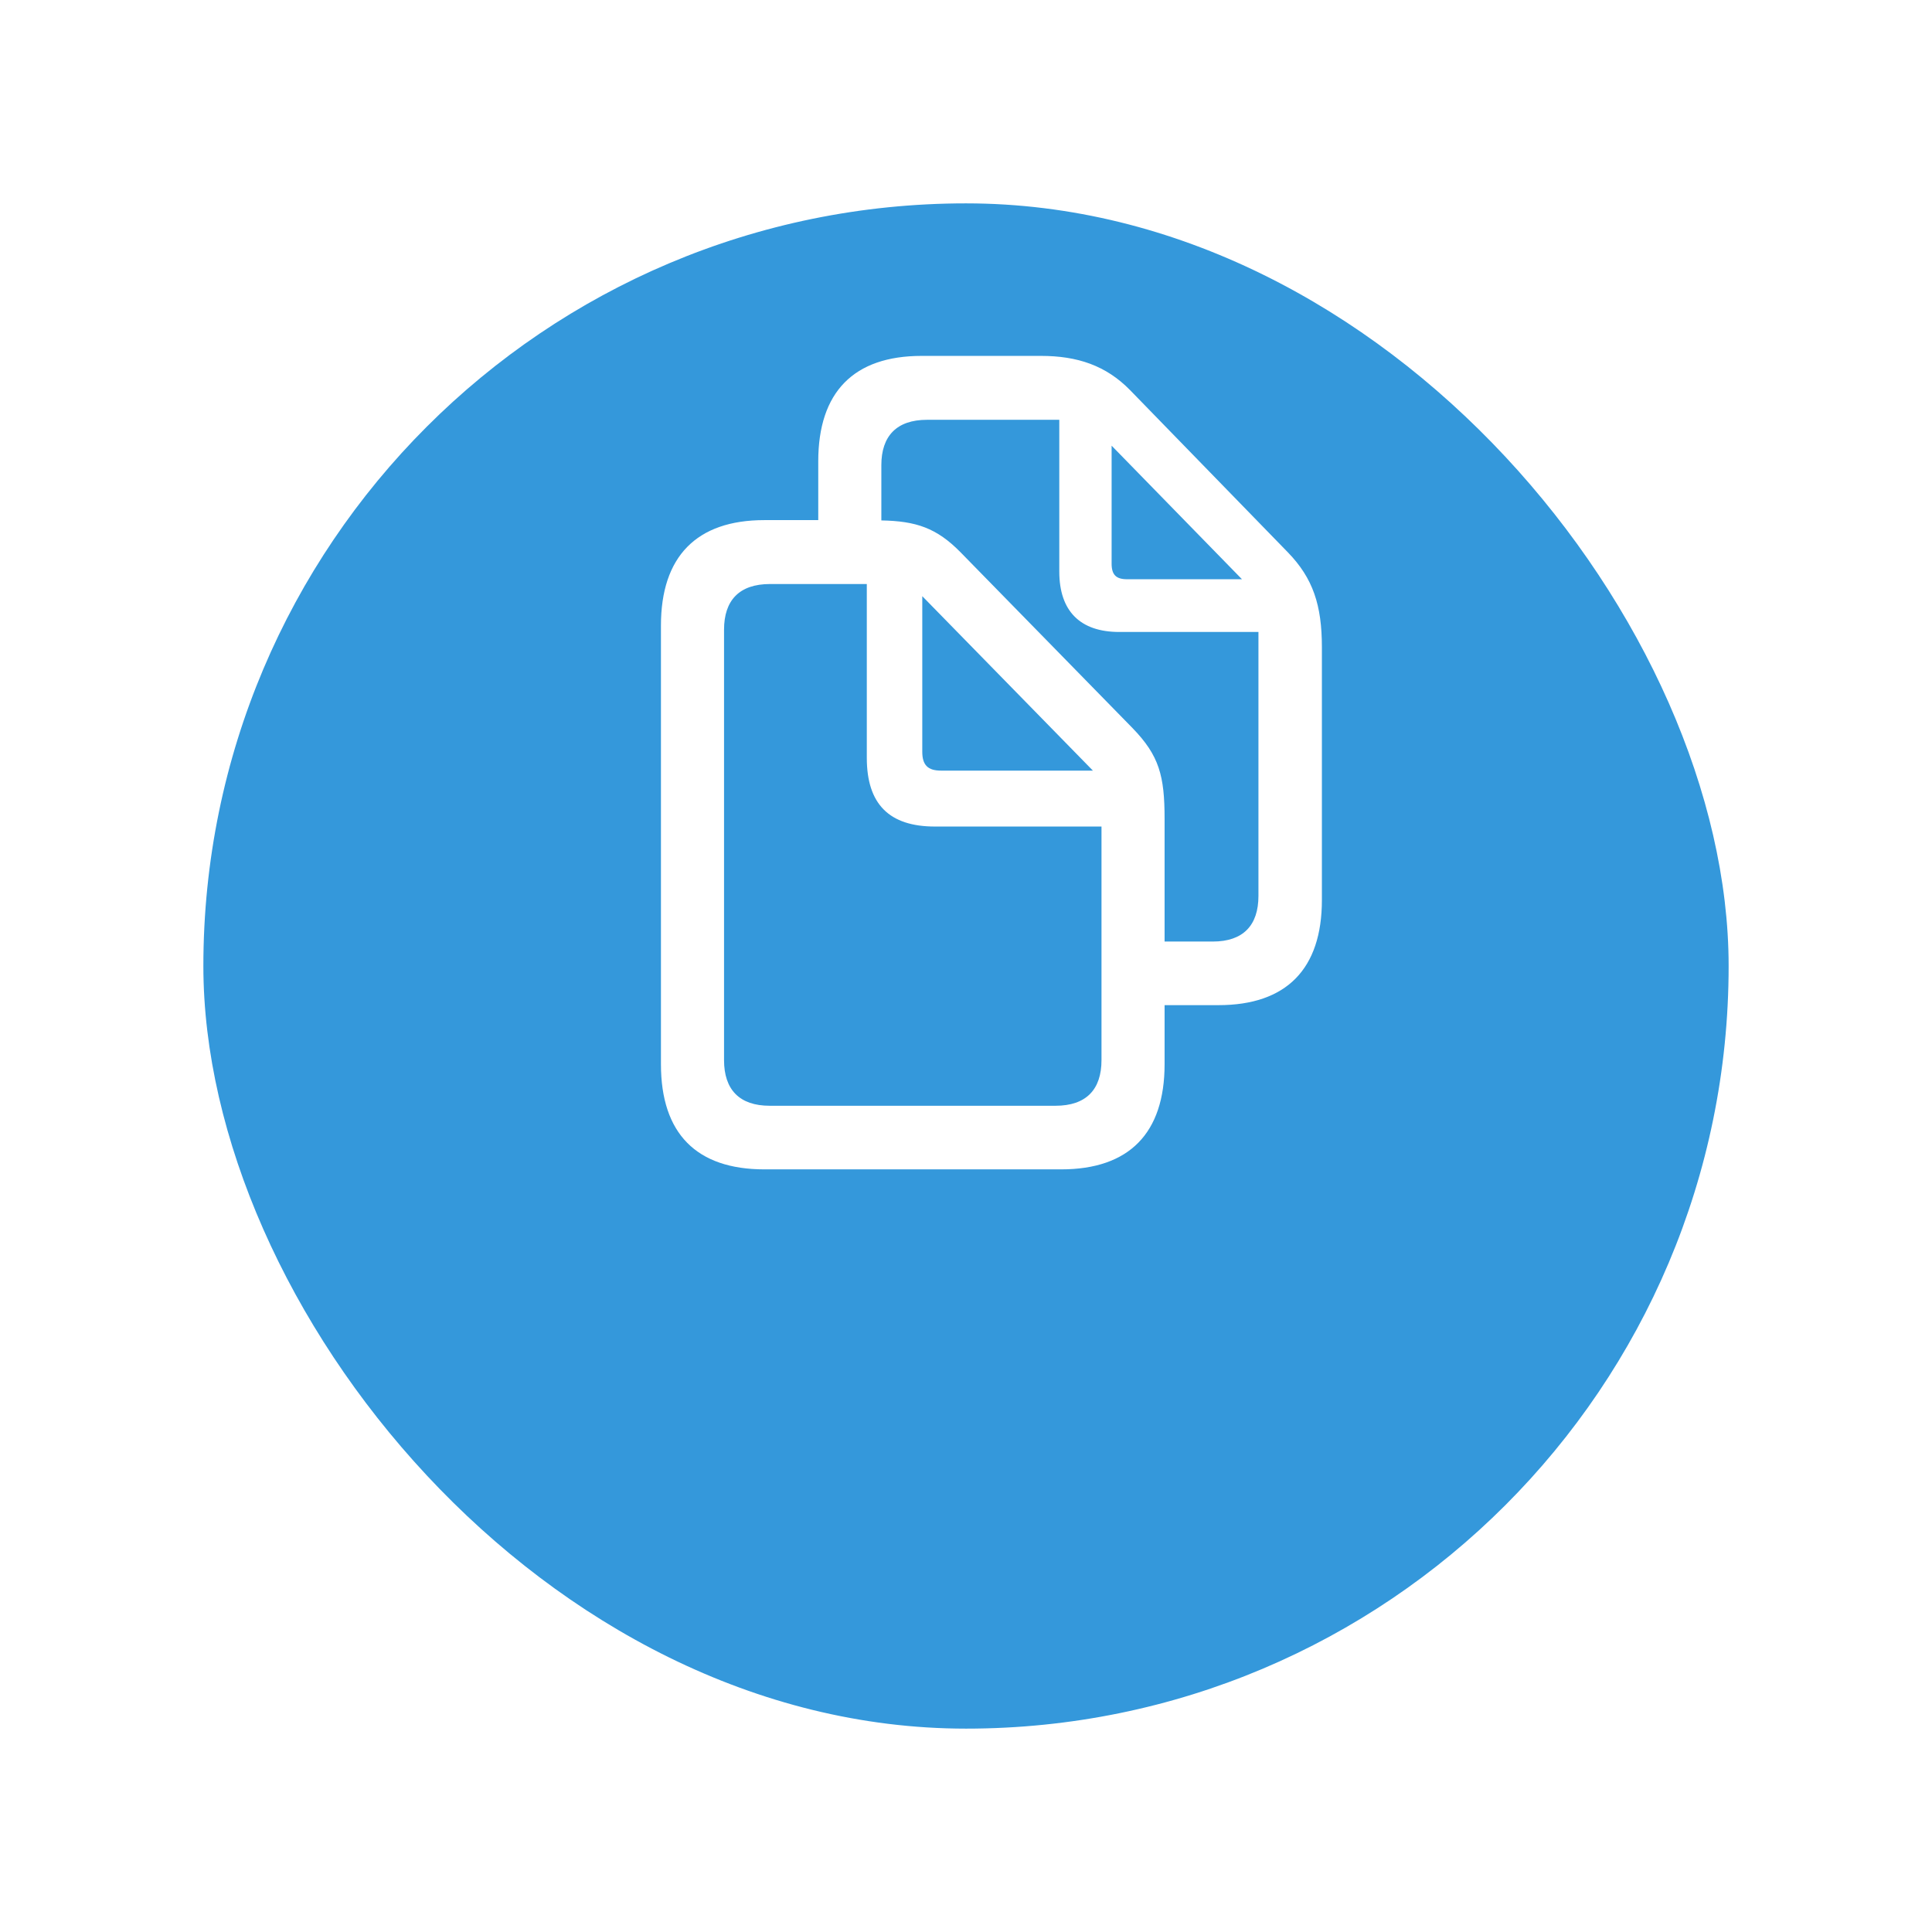 <svg width="38" height="38" viewBox="0 0 38 38" fill="none" xmlns="http://www.w3.org/2000/svg">
<g filter="url(#filter0_d_1267_10725)">
<rect x="4" width="30" height="30" rx="15" fill="#3498DB"/>
</g>
<path d="M13 20.932C13 22.296 13.699 23 15.034 23H20.872C22.207 23 22.906 22.29 22.906 20.932V19.77H23.966C25.301 19.77 26 19.06 26 17.702V12.731C26 11.902 25.825 11.374 25.332 10.865L22.226 7.672C21.752 7.189 21.191 7 20.473 7H18.128C16.793 7 16.094 7.71 16.094 9.074V10.23H15.034C13.699 10.23 13 10.947 13 12.304V20.932ZM22.276 14.321L18.895 10.865C18.421 10.381 18.015 10.249 17.335 10.236V9.149C17.335 8.577 17.635 8.257 18.234 8.257H20.835V11.242C20.835 12.021 21.247 12.43 22.014 12.43H24.752V17.621C24.752 18.199 24.453 18.519 23.854 18.519H22.906V16.106C22.906 15.258 22.8 14.862 22.276 14.321ZM21.864 11.085V8.766L24.428 11.393H22.17C21.951 11.393 21.864 11.305 21.864 11.085ZM14.241 20.851V12.386C14.241 11.807 14.541 11.487 15.146 11.487H17.049V14.906C17.049 15.817 17.491 16.257 18.39 16.257H21.665V20.851C21.665 21.429 21.365 21.749 20.76 21.749H15.14C14.541 21.749 14.241 21.429 14.241 20.851ZM18.508 15.157C18.252 15.157 18.14 15.05 18.14 14.786V11.726L21.496 15.157H18.508Z" fill="white"/>
<defs>
<filter id="filter0_d_1267_10725" x="0" y="0" width="38" height="38" filterUnits="userSpaceOnUse" color-interpolation-filters="sRGB">
<feFlood flood-opacity="0" result="BackgroundImageFix"/>
<feColorMatrix in="SourceAlpha" type="matrix" values="0 0 0 0 0 0 0 0 0 0 0 0 0 0 0 0 0 0 127 0" result="hardAlpha"/>
<feOffset dy="4"/>
<feGaussianBlur stdDeviation="2"/>
<feComposite in2="hardAlpha" operator="out"/>
<feColorMatrix type="matrix" values="0 0 0 0 0 0 0 0 0 0 0 0 0 0 0 0 0 0 0.2 0"/>
<feBlend mode="normal" in2="BackgroundImageFix" result="effect1_dropShadow_1267_10725"/>
<feBlend mode="normal" in="SourceGraphic" in2="effect1_dropShadow_1267_10725" result="shape"/>
</filter>
</defs>
</svg>
